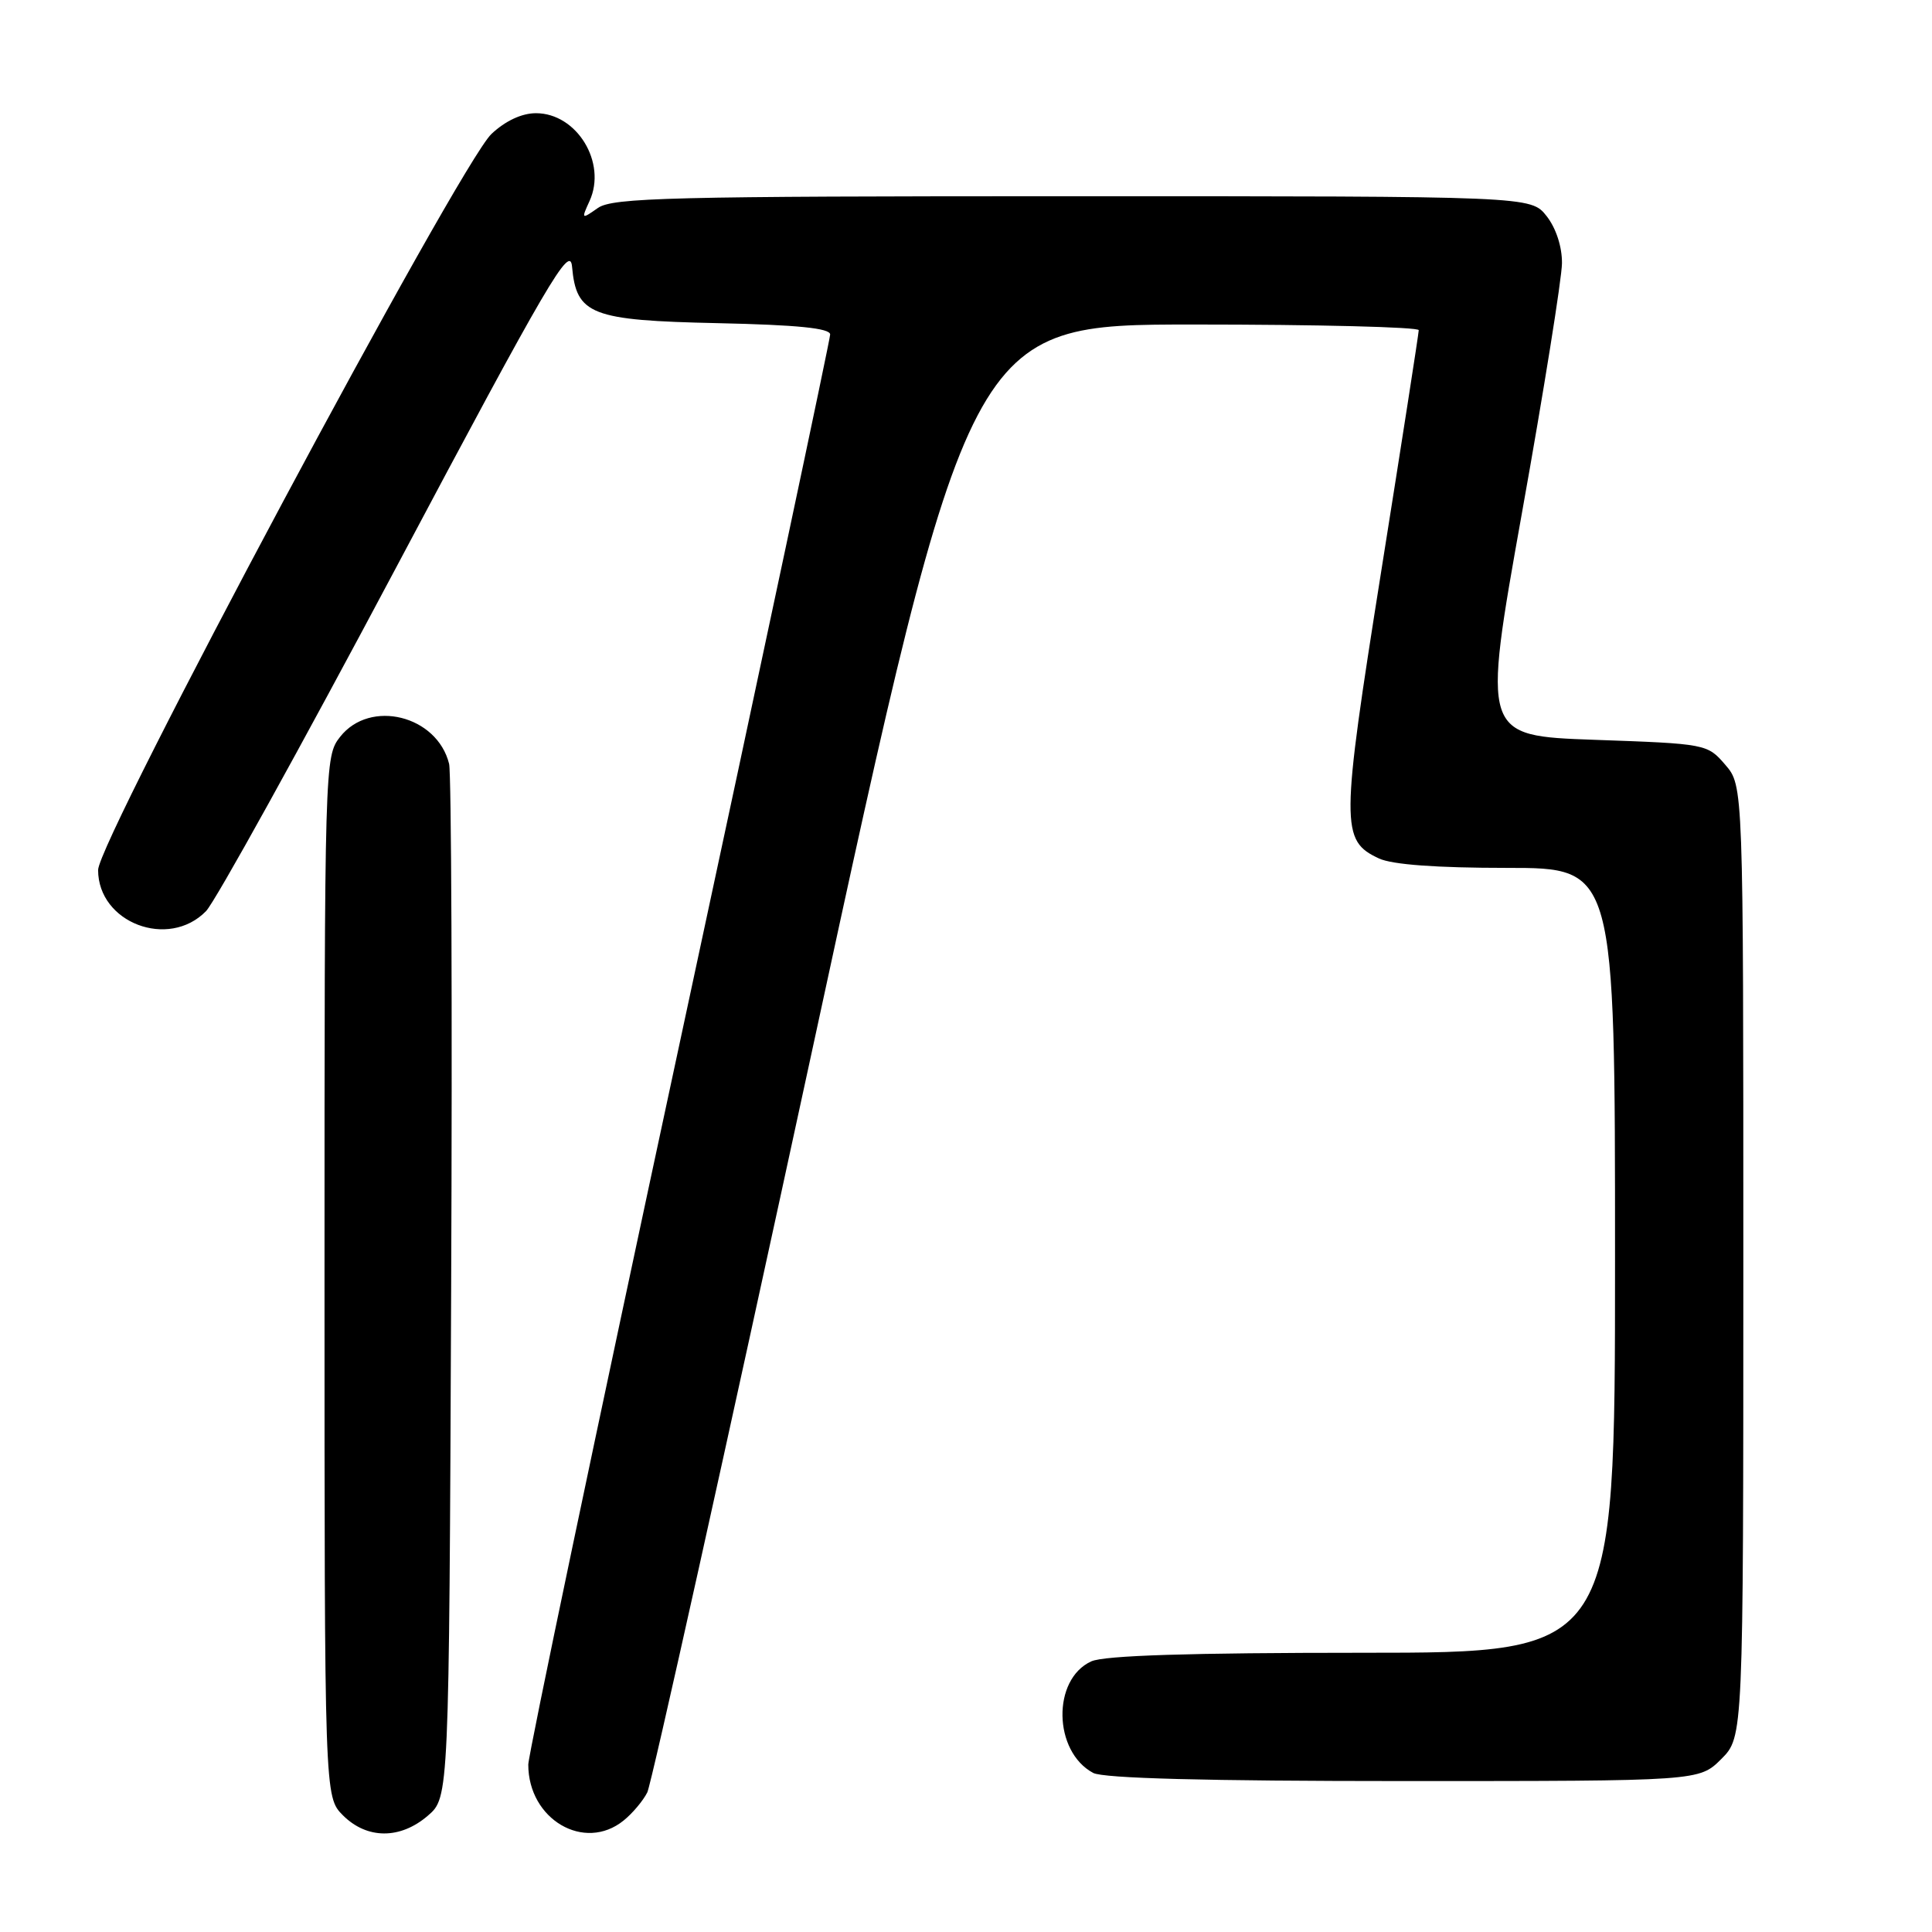 <?xml version="1.0" encoding="UTF-8" standalone="no"?>
<!DOCTYPE svg PUBLIC "-//W3C//DTD SVG 1.1//EN" "http://www.w3.org/Graphics/SVG/1.1/DTD/svg11.dtd" >
<svg xmlns="http://www.w3.org/2000/svg" xmlns:xlink="http://www.w3.org/1999/xlink" version="1.1" viewBox="0 0 256 256">
 <g >
 <path fill="currentColor"
d=" M 56.69 240.59 C 59.50 238.17 59.50 238.17 59.78 170.84 C 59.94 133.80 59.81 102.48 59.51 101.22 C 57.93 94.80 49.04 92.59 45.07 97.63 C 43.02 100.24 43.00 100.98 43.00 169.18 C 43.00 238.09 43.00 238.09 45.45 240.55 C 48.63 243.72 53.03 243.74 56.69 240.59 Z  M 82.63 241.23 C 83.81 240.28 85.22 238.60 85.77 237.50 C 86.32 236.40 96.14 192.19 107.60 139.25 C 128.42 43.00 128.42 43.00 158.21 43.00 C 174.60 43.00 188.00 43.34 187.99 43.75 C 187.99 44.16 185.75 58.54 183.02 75.69 C 177.65 109.49 177.64 111.38 182.72 113.75 C 184.47 114.57 190.36 115.00 199.70 115.00 C 214.00 115.00 214.00 115.00 214.00 167.00 C 214.00 219.00 214.00 219.00 180.55 219.00 C 157.67 219.00 146.30 219.36 144.60 220.14 C 139.39 222.51 139.55 232.08 144.85 234.92 C 146.20 235.64 159.88 236.00 186.01 236.00 C 225.15 236.00 225.15 236.00 228.08 233.08 C 231.00 230.15 231.00 230.15 231.00 167.13 C 231.00 104.11 231.00 104.11 228.61 101.34 C 226.24 98.58 226.09 98.55 211.30 98.03 C 196.39 97.50 196.39 97.50 201.66 68.00 C 204.57 51.77 206.95 36.87 206.97 34.88 C 206.99 32.70 206.18 30.22 204.93 28.63 C 202.85 26.00 202.85 26.00 142.15 26.00 C 88.75 26.00 81.18 26.19 79.22 27.56 C 77.04 29.09 77.01 29.06 78.12 26.63 C 80.44 21.55 76.43 15.00 71.02 15.00 C 69.13 15.00 66.96 16.02 65.12 17.75 C 60.87 21.76 13.00 111.35 13.00 115.28 C 13.00 122.27 22.33 125.83 27.30 120.73 C 28.51 119.49 39.85 98.99 52.50 75.18 C 72.70 37.15 75.54 32.31 75.80 35.34 C 76.37 41.70 78.31 42.46 95.10 42.82 C 105.69 43.05 110.00 43.49 110.00 44.32 C 110.00 44.97 101.00 87.35 90.00 138.50 C 79.00 189.65 70.00 232.54 70.00 233.82 C 70.00 241.08 77.43 245.44 82.63 241.23 Z "/>
</g>
</svg>